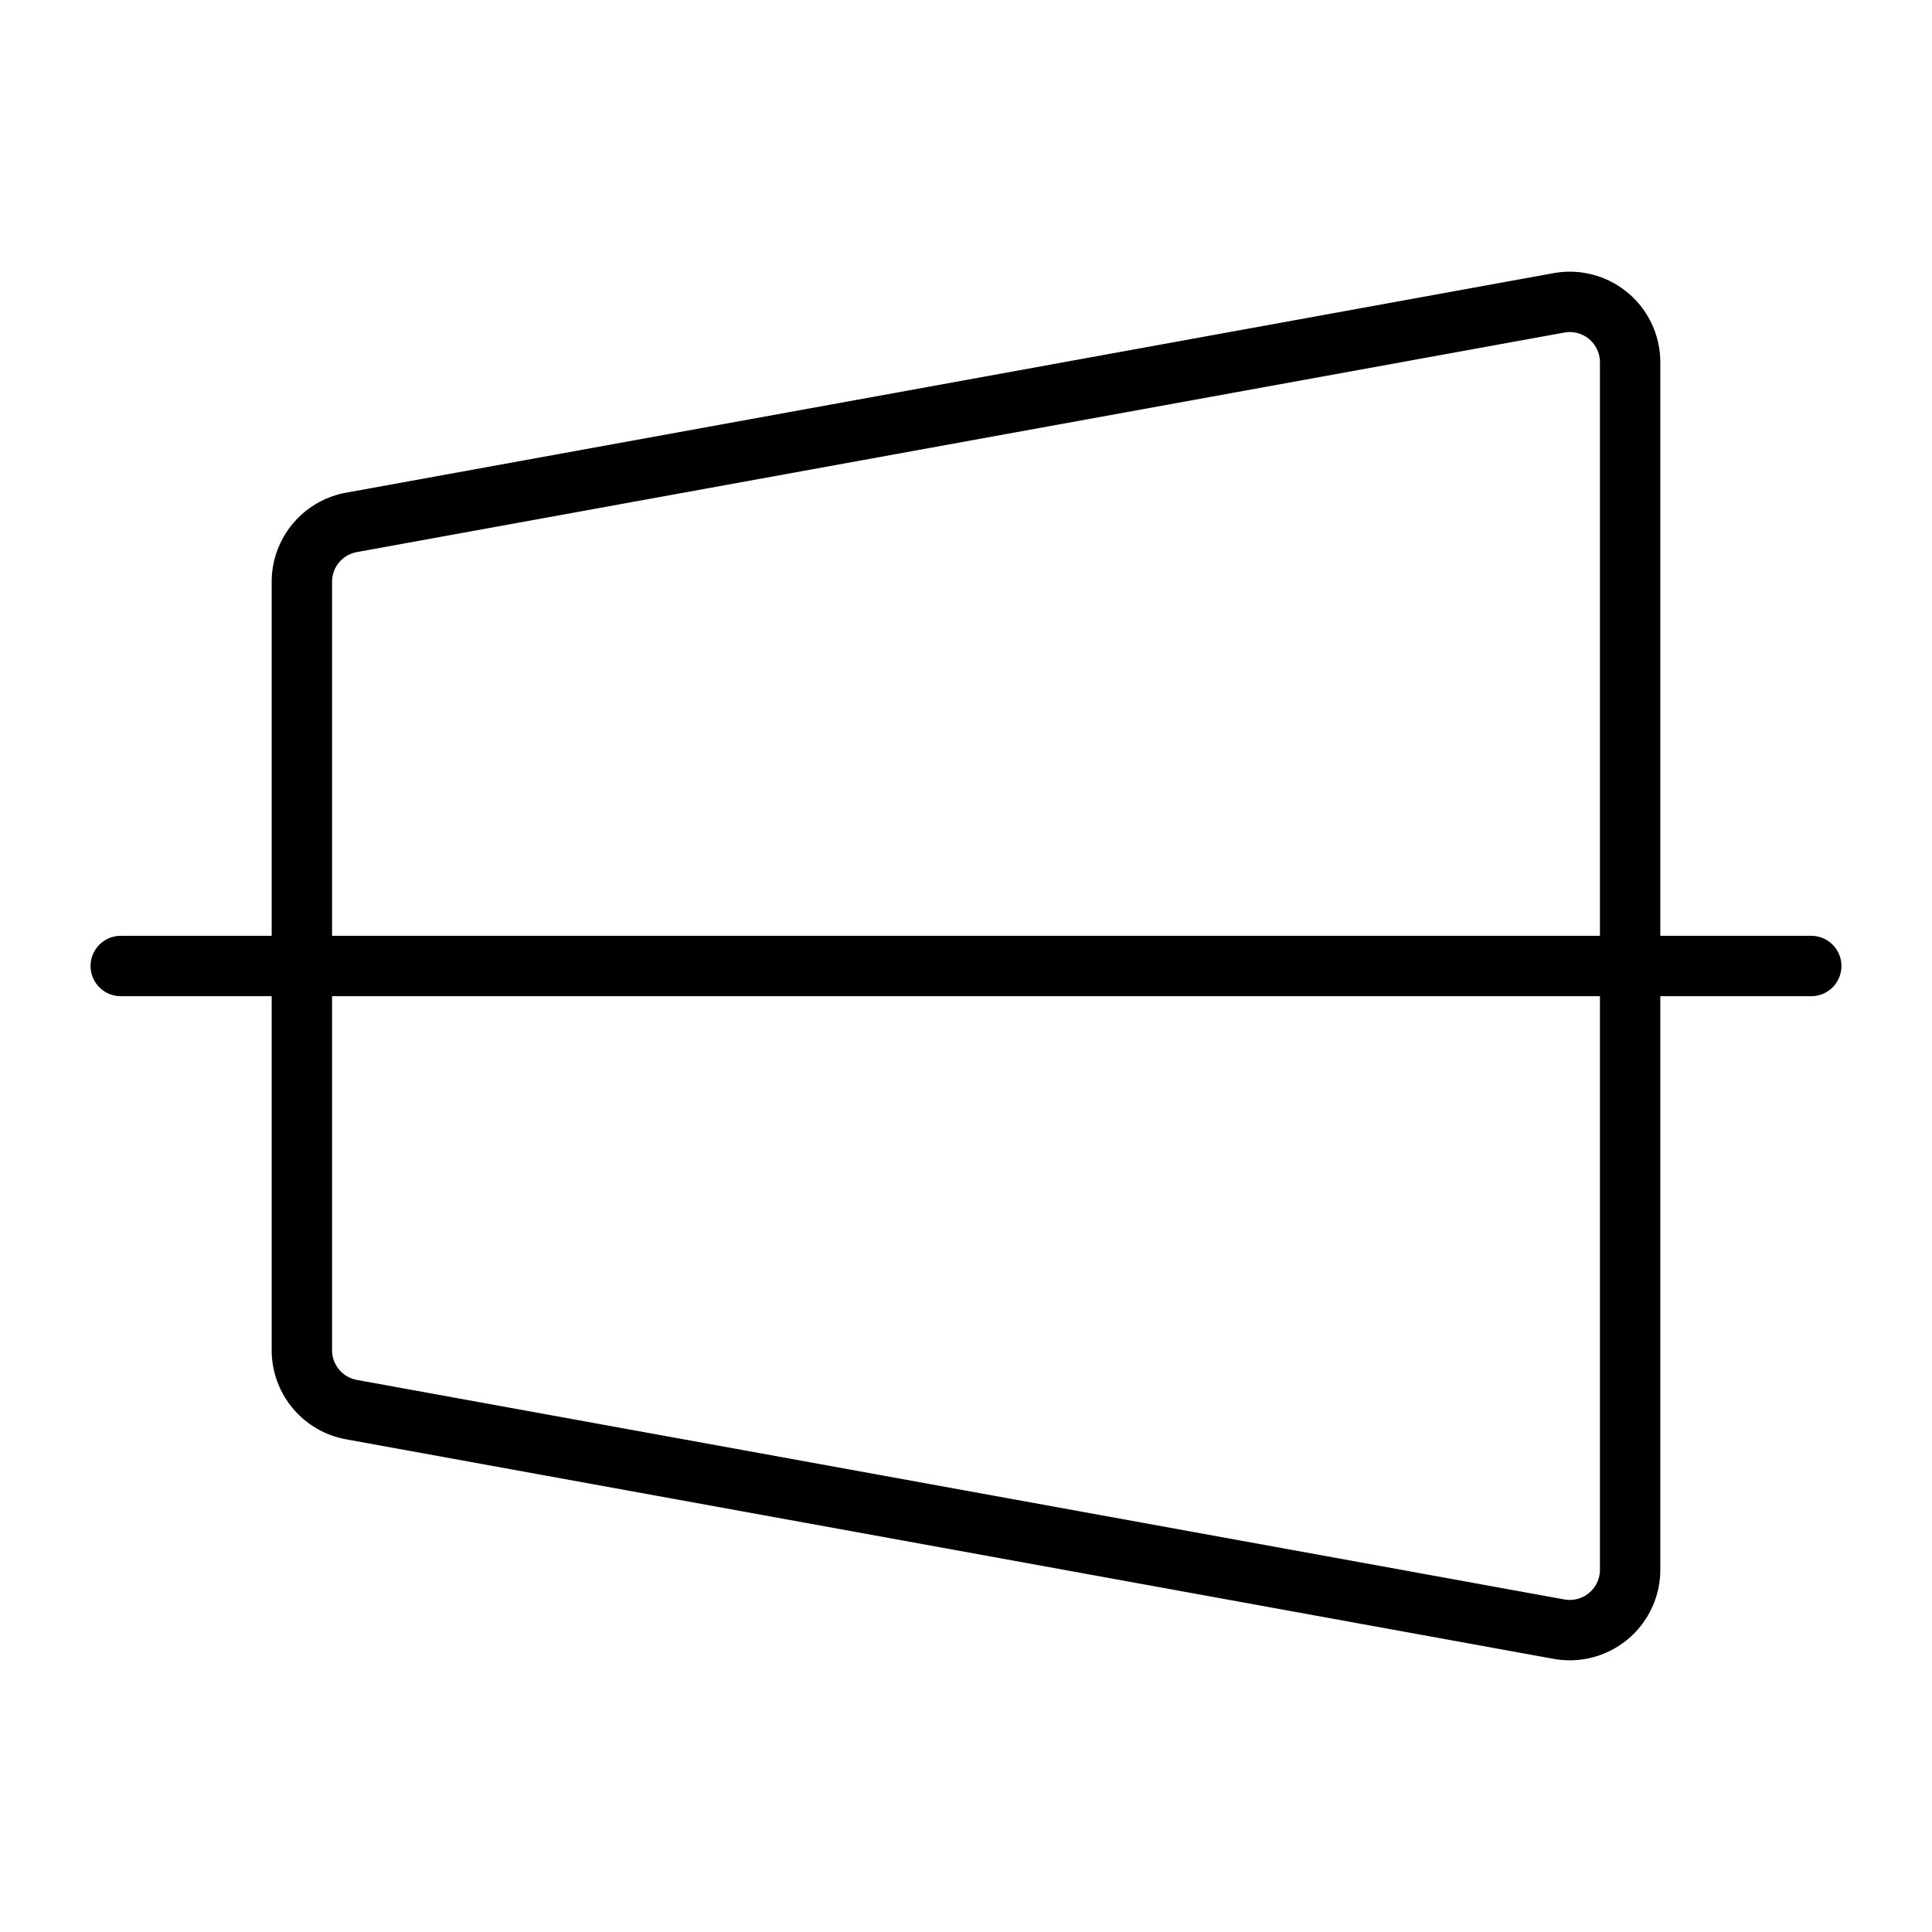 <svg xmlns="http://www.w3.org/2000/svg" viewBox="0 0 256 256" width="20" height="20"><path fill="none" d="M0 0h256v256H0z"/><path d="M216 208a8 8 0 01-9.43 7.87l-160-29.09a8 8 0 01-6.57-7.87V77.09a8 8 0 016.57-7.87l160-29.09A8 8 0 01216 48zM16 128h224" fill="none" stroke="currentColor" stroke-linecap="round" stroke-linejoin="round" stroke-width="8"/></svg>